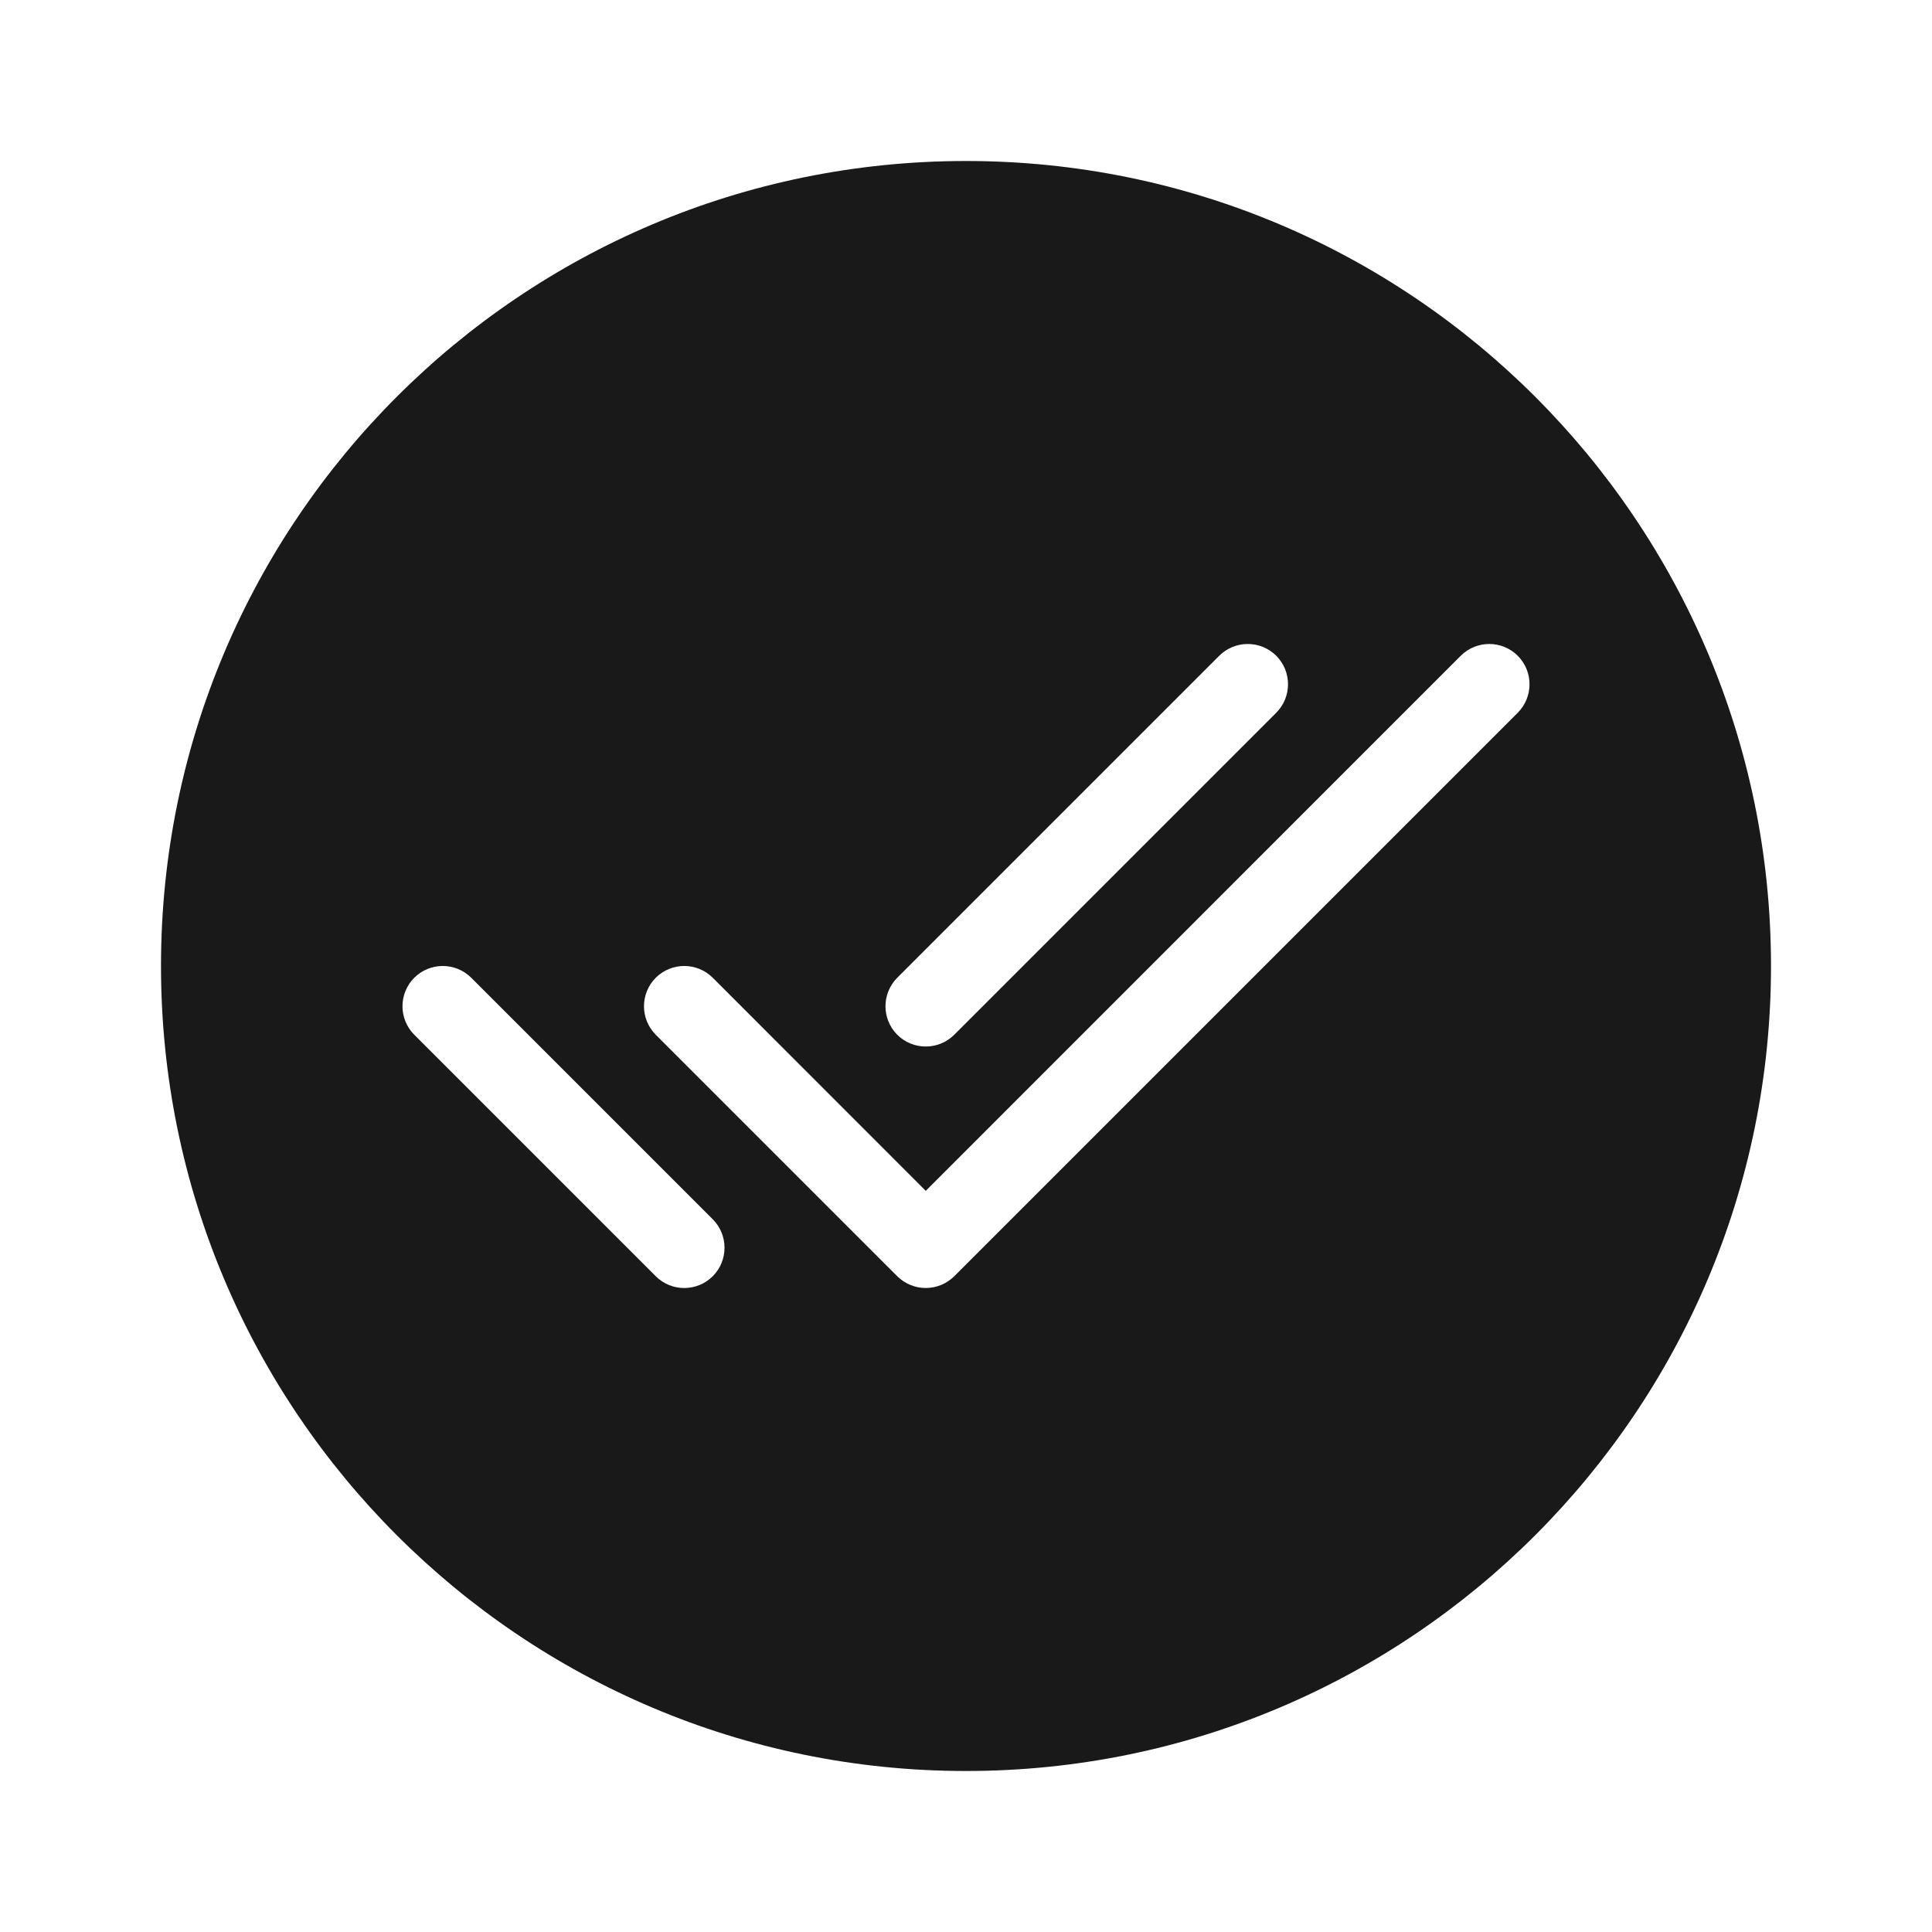 <svg width="24" height="24" viewBox="0 0 24 24" fill="none" xmlns="http://www.w3.org/2000/svg">
<path opacity="0.9" fill-rule="evenodd" clip-rule="evenodd" d="M2 12C2 6.477 6.477 2 12 2C17.523 2 22 6.477 22 12C22 17.523 17.523 22 12 22C6.477 22 2 17.523 2 12ZM15.854 8.854C16.049 8.658 16.049 8.342 15.854 8.146C15.658 7.951 15.342 7.951 15.146 8.146L11.146 12.146C10.951 12.342 10.951 12.658 11.146 12.854C11.342 13.049 11.658 13.049 11.854 12.854L15.854 8.854ZM18.854 8.854C19.049 8.658 19.049 8.342 18.854 8.146C18.658 7.951 18.342 7.951 18.146 8.146L11.5 14.793L8.854 12.146C8.658 11.951 8.342 11.951 8.146 12.146C7.951 12.342 7.951 12.658 8.146 12.854L11.146 15.854C11.24 15.947 11.367 16 11.5 16C11.633 16 11.76 15.947 11.854 15.854L18.854 8.854ZM5.854 12.146C5.658 11.951 5.342 11.951 5.146 12.146C4.951 12.342 4.951 12.658 5.146 12.854L8.146 15.854C8.342 16.049 8.658 16.049 8.854 15.854C9.049 15.658 9.049 15.342 8.854 15.146L5.854 12.146Z" fill="black"/>
</svg>
